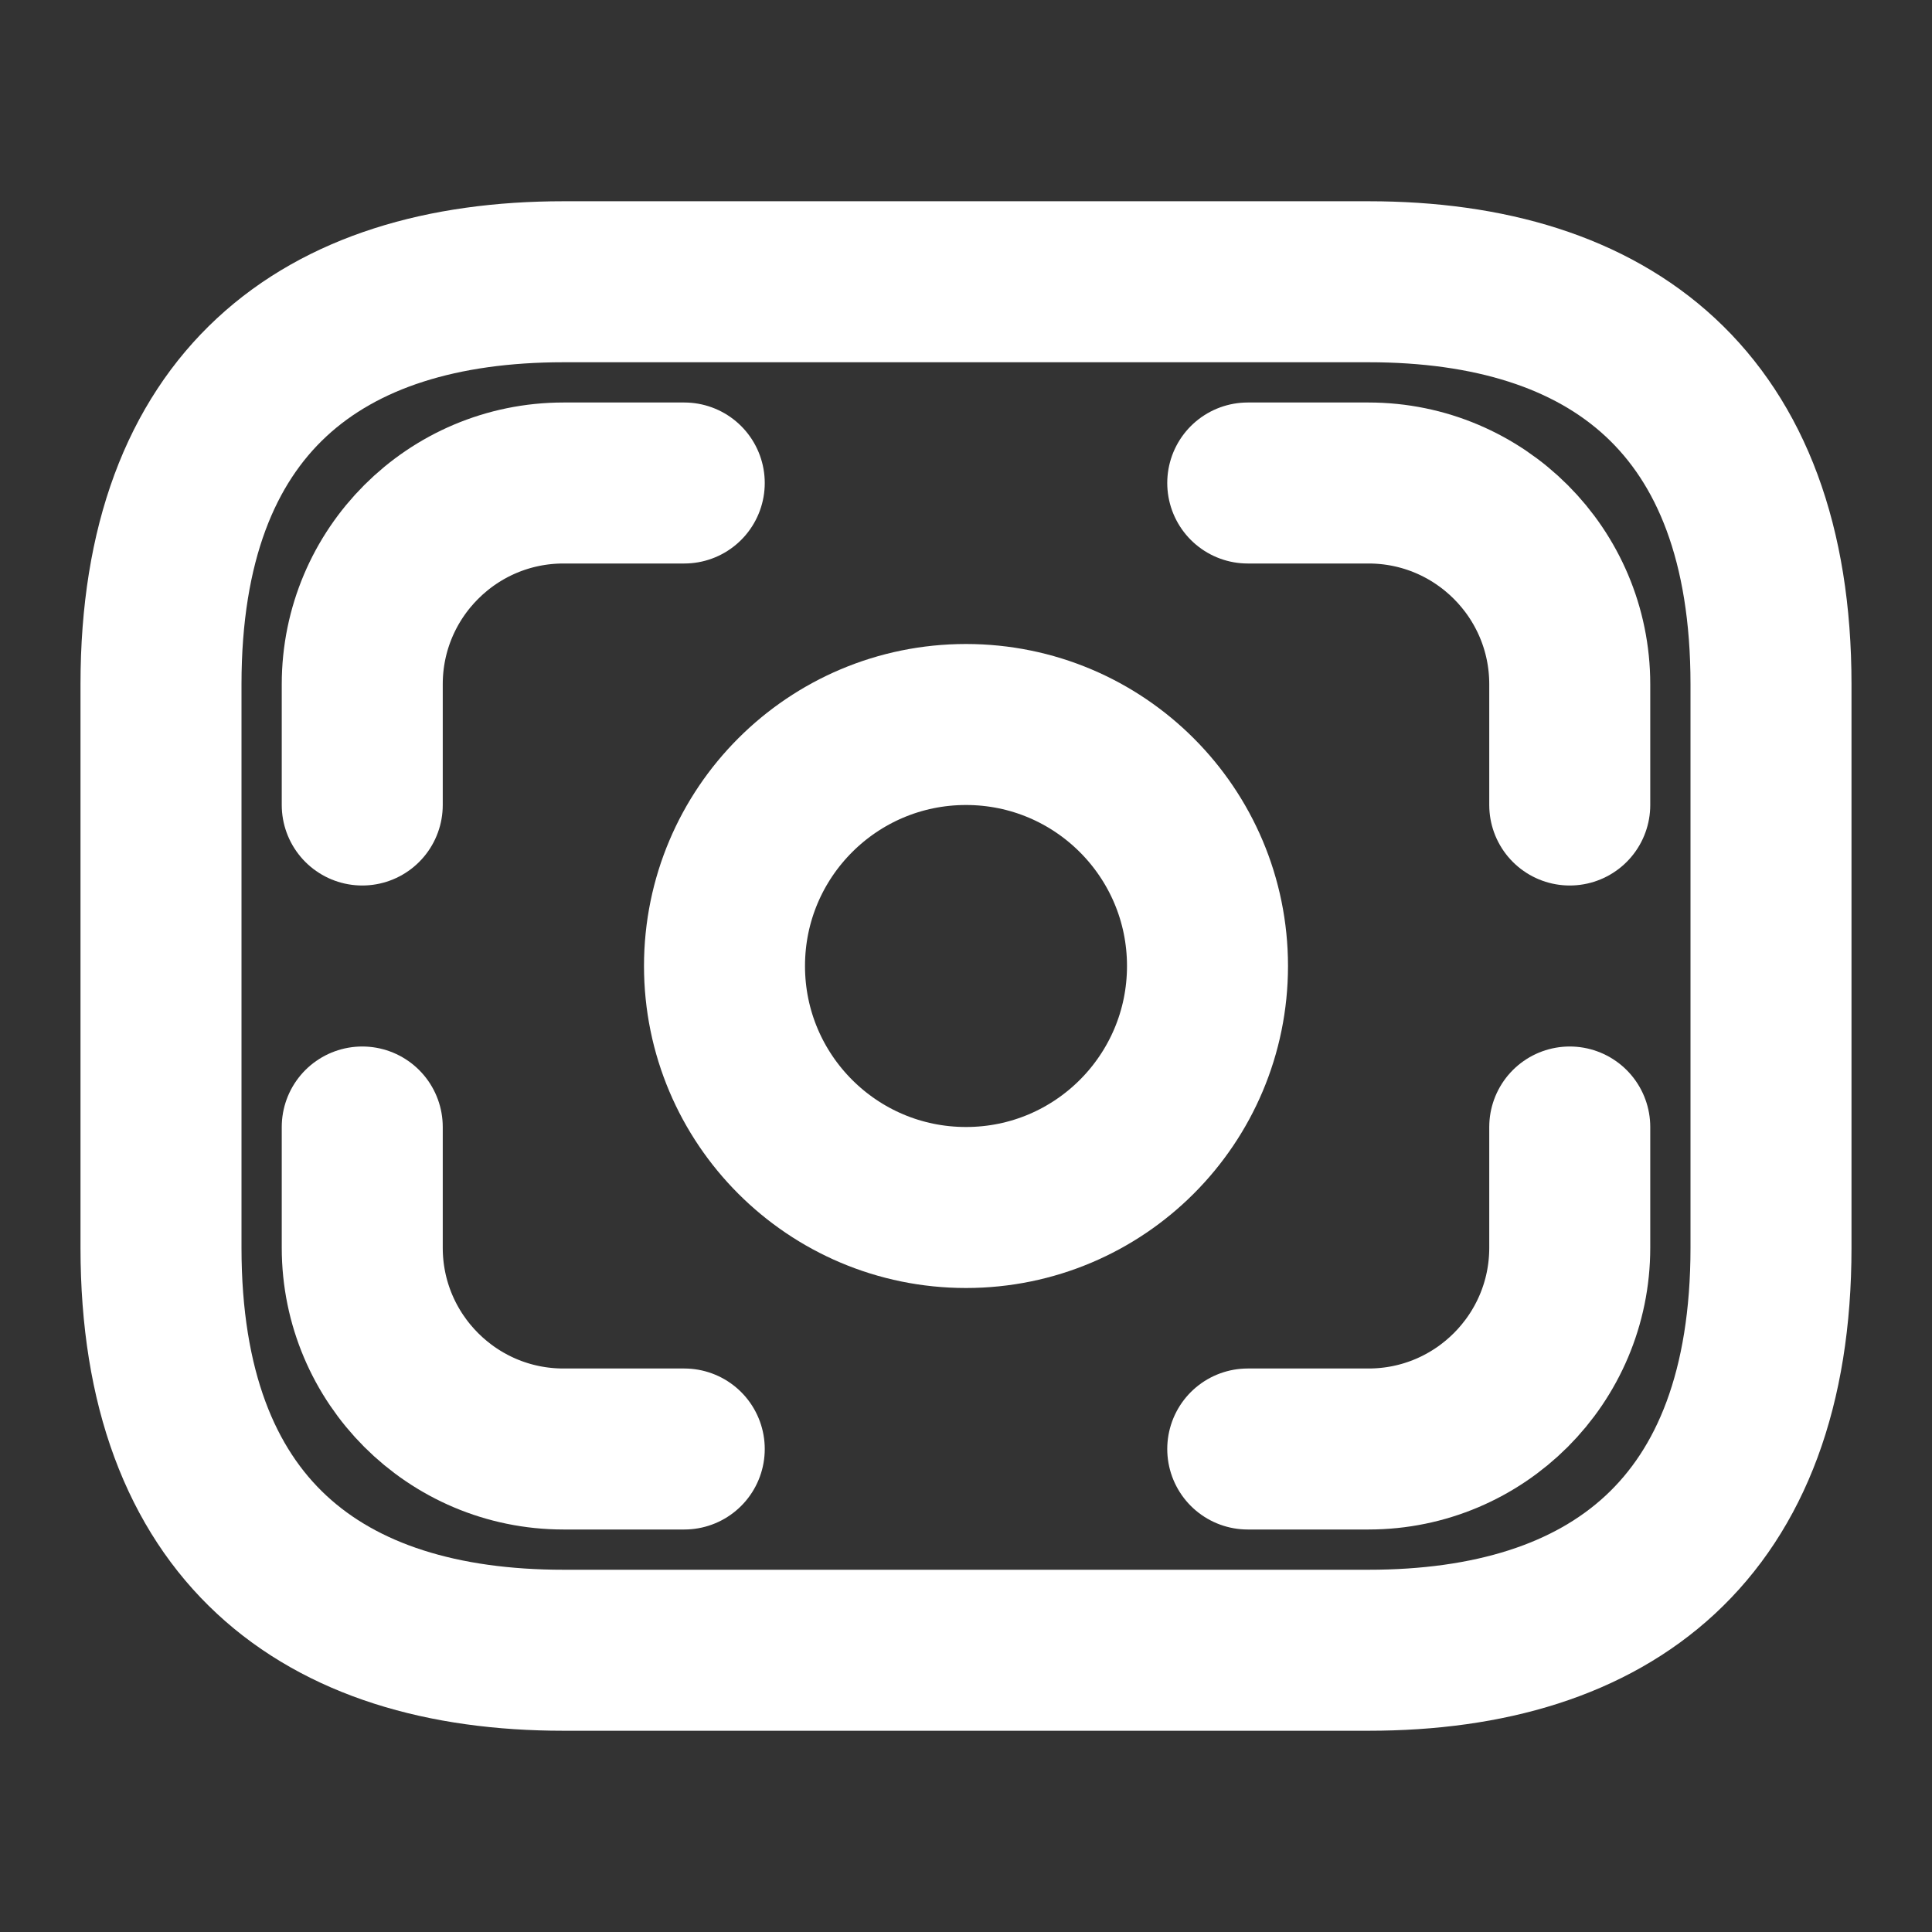 <svg width="18" height="18" viewBox="0 0 18 18" fill="none" xmlns="http://www.w3.org/2000/svg">
<rect x="0" y="0" width="18" height="18" fill="#333333" stroke="none"/>
<path d="M12.75 15.375H5.25C3 15.375 1.5 14.25 1.5 11.625V6.375C1.5 3.75 3 2.625 5.25 2.625H12.75C15 2.625 16.5 3.75 16.5 6.375V11.625C16.5 14.25 15 15.375 12.75 15.375Z" stroke="white" stroke-width="1.5" stroke-miterlimit="10" stroke-linecap="round" stroke-linejoin="round"/>
<path d="M9 11.25C10.243 11.25 11.25 10.243 11.25 9C11.25 7.757 10.243 6.75 9 6.75C7.757 6.75 6.75 7.757 6.75 9C6.75 10.243 7.757 11.25 9 11.25Z" stroke="white" stroke-width="1.5" stroke-miterlimit="10" stroke-linecap="round" stroke-linejoin="round"/>
<path d="M6.375 4.5H5.25C4.215 4.5 3.375 5.34 3.375 6.375V7.5" stroke="white" stroke-width="1.5" stroke-miterlimit="10" stroke-linecap="round" stroke-linejoin="round"/>
<path d="M11.625 4.5H12.75C13.785 4.5 14.625 5.34 14.625 6.375V7.5" stroke="white" stroke-width="1.5" stroke-miterlimit="10" stroke-linecap="round" stroke-linejoin="round"/>
<path d="M6.375 13.5H5.25C4.215 13.5 3.375 12.66 3.375 11.625V10.5" stroke="white" stroke-width="1.5" stroke-miterlimit="10" stroke-linecap="round" stroke-linejoin="round"/>
<path d="M11.625 13.5H12.75C13.785 13.5 14.625 12.66 14.625 11.625V10.5" stroke="white" stroke-width="1.5" stroke-miterlimit="10" stroke-linecap="round" stroke-linejoin="round"/>
</svg>
